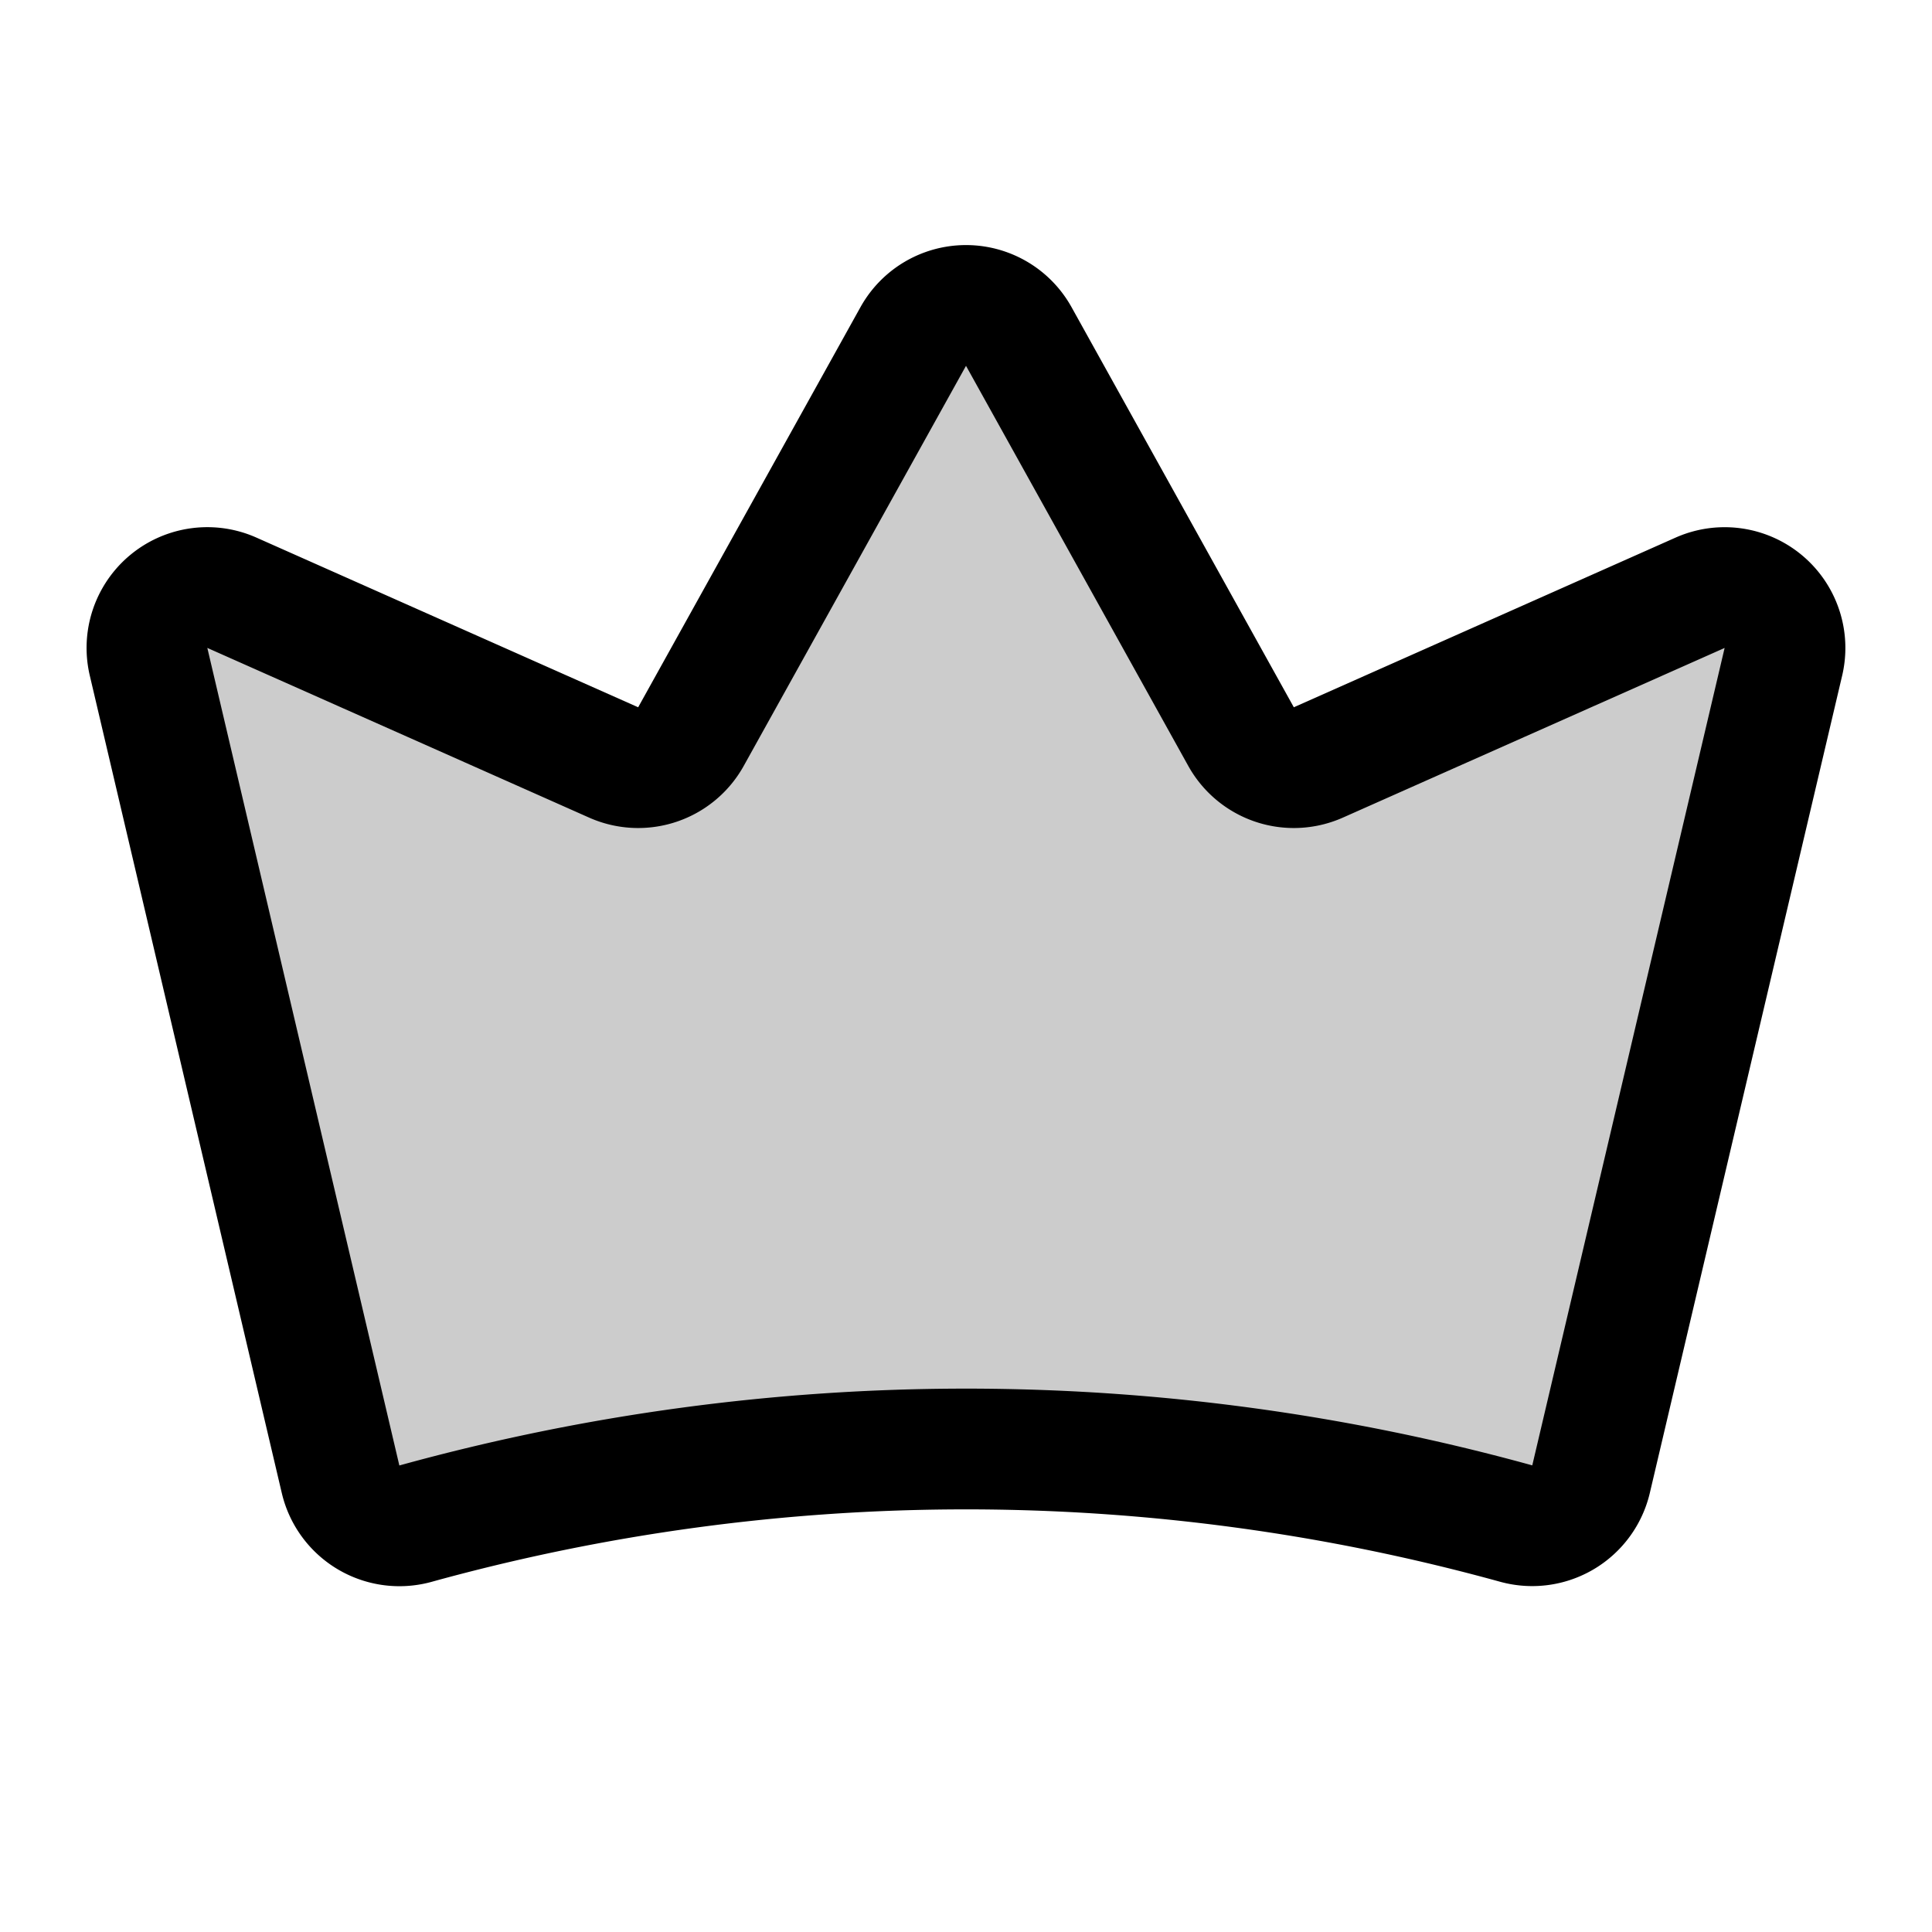 <svg id="Raw" xmlns="http://www.w3.org/2000/svg" viewBox="0 0 256 256">
  <rect width="256" height="256" fill="none"/>
  <path d="M45.129,196.017a8.013,8.013,0,0,0,9.974,5.862,273.901,273.901,0,0,1,145.746-.014,8.013,8.013,0,0,0,9.971-5.859l25.489-108.317a8,8,0,0,0-11.036-9.143L174.688,101.028a8,8,0,0,1-10.242-3.425l-29.452-53.014a8,8,0,0,0-13.987,0L91.554,97.602A8,8,0,0,1,81.312,101.028L30.721,78.542a8,8,0,0,0-11.037,9.14Z" opacity="0.2"/>
  <path d="M45.129,196.017a8.013,8.013,0,0,0,9.974,5.862,273.901,273.901,0,0,1,145.746-.014,8.013,8.013,0,0,0,9.971-5.859l25.489-108.317a8,8,0,0,0-11.036-9.143L174.688,101.028a8,8,0,0,1-10.242-3.425l-29.452-53.014a8,8,0,0,0-13.987,0L91.554,97.602A8,8,0,0,1,81.312,101.028L30.721,78.542a8,8,0,0,0-11.037,9.14Z" fill="none" stroke="#000" stroke-linecap="round" stroke-linejoin="round" stroke-width="16"/>
</svg>
